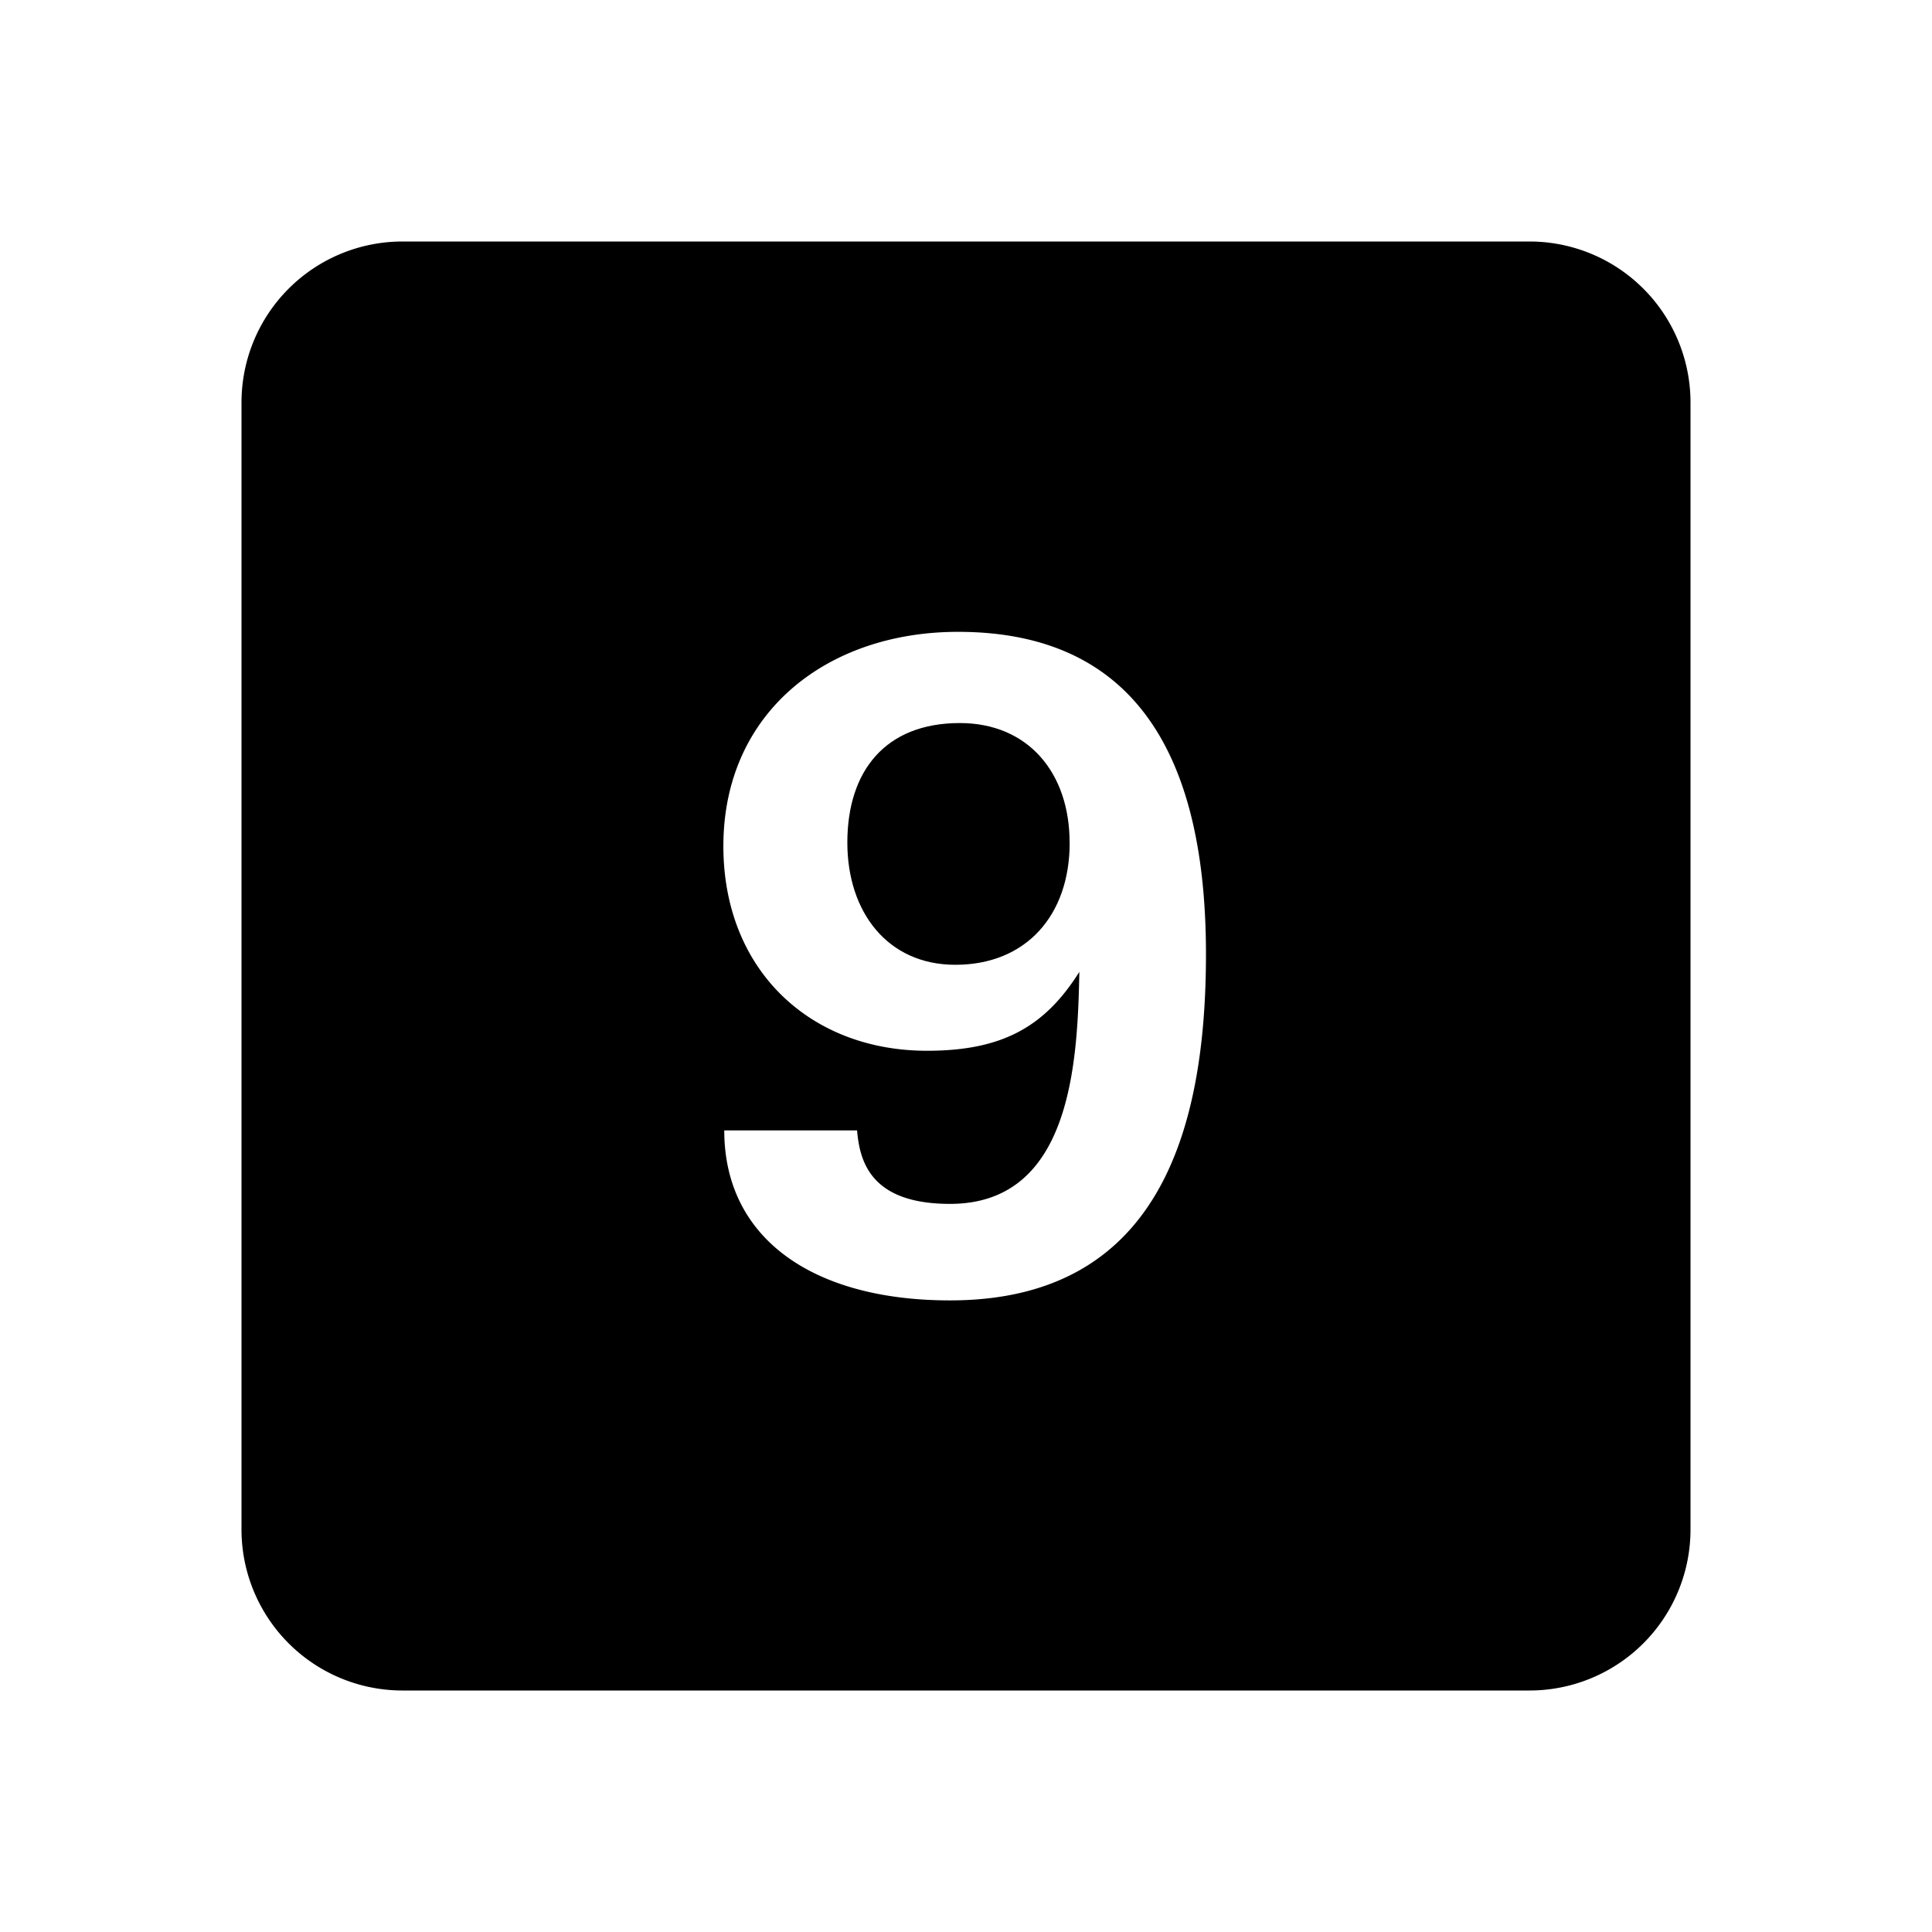<svg xmlns="http://www.w3.org/2000/svg" width="24" height="24" fill="currentColor" viewBox="0 0 24 24">
  <path d="M13.287 10.467c0-.869-.517-1.485-1.364-1.485-.924 0-1.397.594-1.397 1.485 0 .858.495 1.518 1.342 1.518.87 0 1.42-.605 1.42-1.518Z"/>
  <path fill-rule="evenodd" d="M5 3a2 2 0 0 0-2 2v14a2 2 0 0 0 2 2h14a2 2 0 0 0 2-2V5a2 2 0 0 0-2-2H5Zm9.981 8.853c0 2.255-.627 4.301-3.179 4.301-1.705 0-2.805-.77-2.805-2.112h1.65c.033.407.187.913 1.155.913 1.507 0 1.584-1.76 1.606-2.882-.429.682-.957.98-1.892.98-1.452 0-2.53-1.002-2.53-2.542 0-1.66 1.287-2.662 2.915-2.662 2.41 0 3.08 1.848 3.08 4.004Z" clip-rule="evenodd"/>
</svg>
